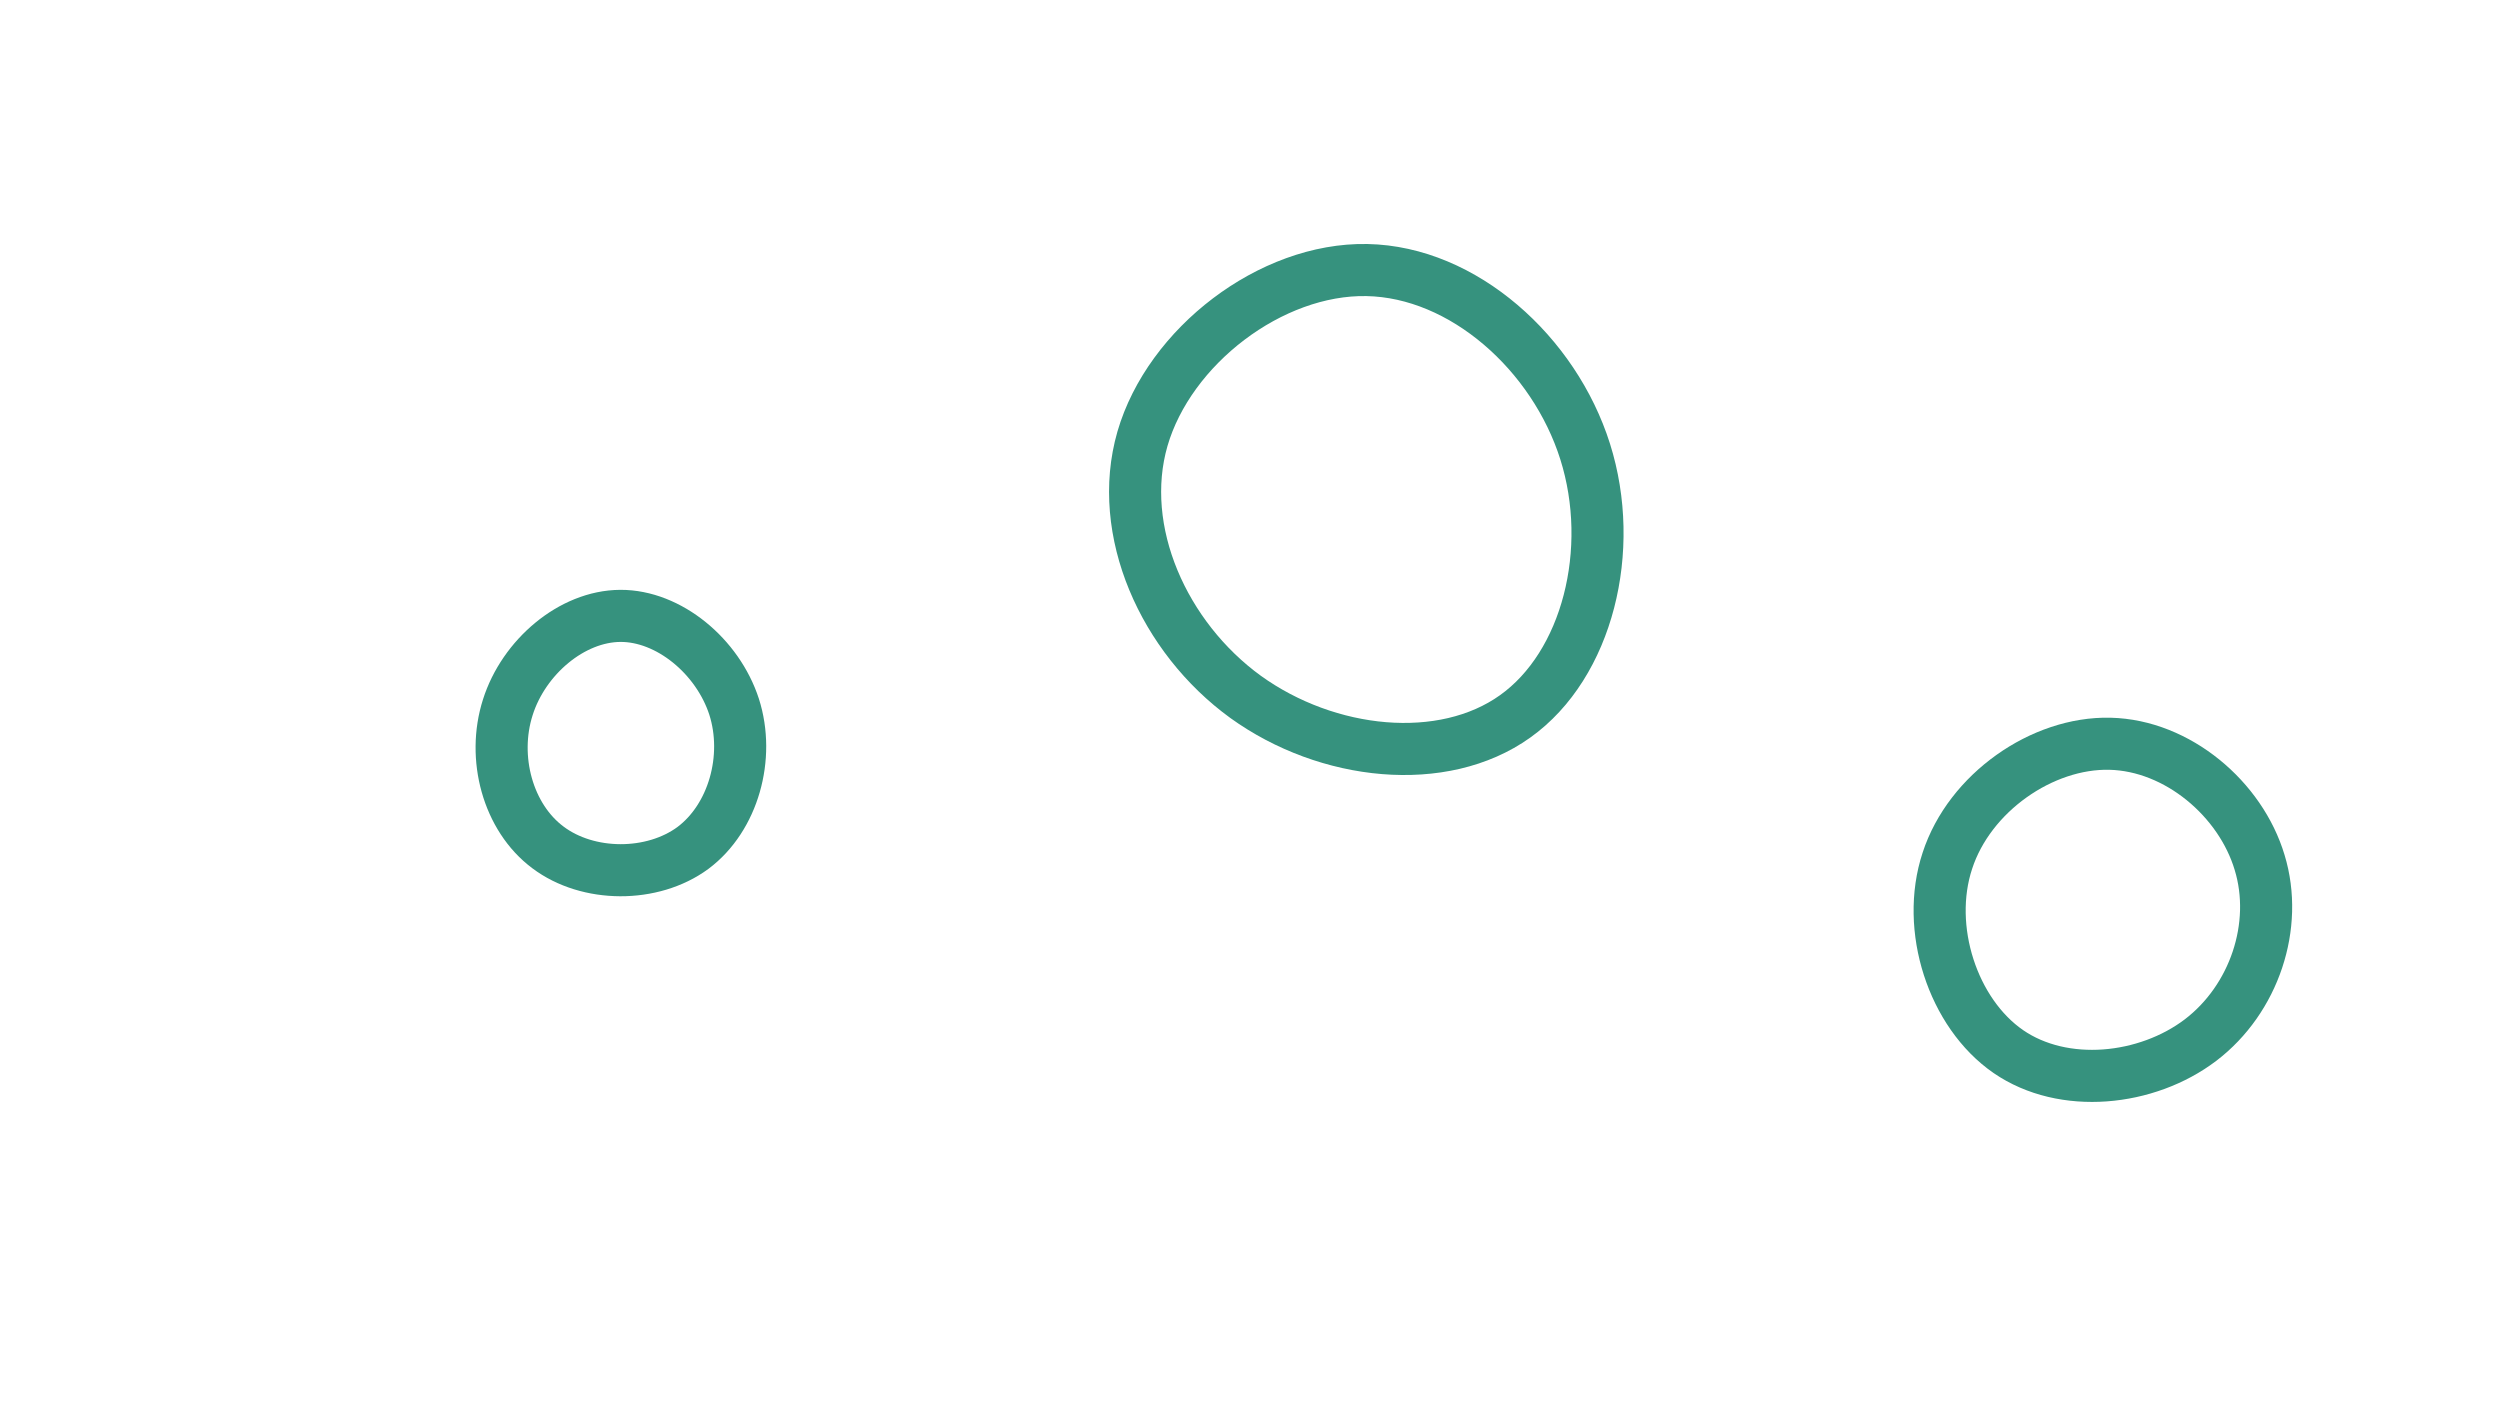 <svg id="visual" viewBox="0 0 960 540" width="960" height="540" xmlns="http://www.w3.org/2000/svg" xmlns:xlink="http://www.w3.org/1999/xlink" version="1.1"><g><g transform="translate(527 201)"><path d="M81.7 -27.6C93.6 10.1 82.6 54.3 54.8 74.1C27.1 93.9 -17.2 89.3 -48.7 66.6C-80.1 43.8 -98.5 2.9 -88.3 -32.5C-78 -68 -39 -98 -2.1 -97.3C34.9 -96.6 69.8 -65.3 81.7 -27.6Z" stroke="#36927e" fill="none" stroke-width="20"></path></g><g transform="translate(238 286)"><path d="M43.9 -14.6C50.1 4.8 43.6 28 28.1 39.6C12.5 51.1 -12.2 51 -27.6 39.4C-43 27.9 -49.2 5 -43 -14.4C-36.9 -33.7 -18.4 -49.4 0.2 -49.5C18.8 -49.6 37.6 -34 43.9 -14.6Z" stroke="#36927e" fill="none" stroke-width="20"></path></g><g transform="translate(812 351)"><path d="M55.7 -19.8C63.1 4.5 53.6 32.7 33 48.4C12.3 64.1 -19.6 67.4 -40.8 52.8C-62.1 38.1 -72.8 5.5 -64.2 -20.5C-55.7 -46.6 -27.8 -66 -1.8 -65.4C24.2 -64.8 48.4 -44.2 55.7 -19.8Z" stroke="#36927e" fill="none" stroke-width="20"></path></g></g></svg>